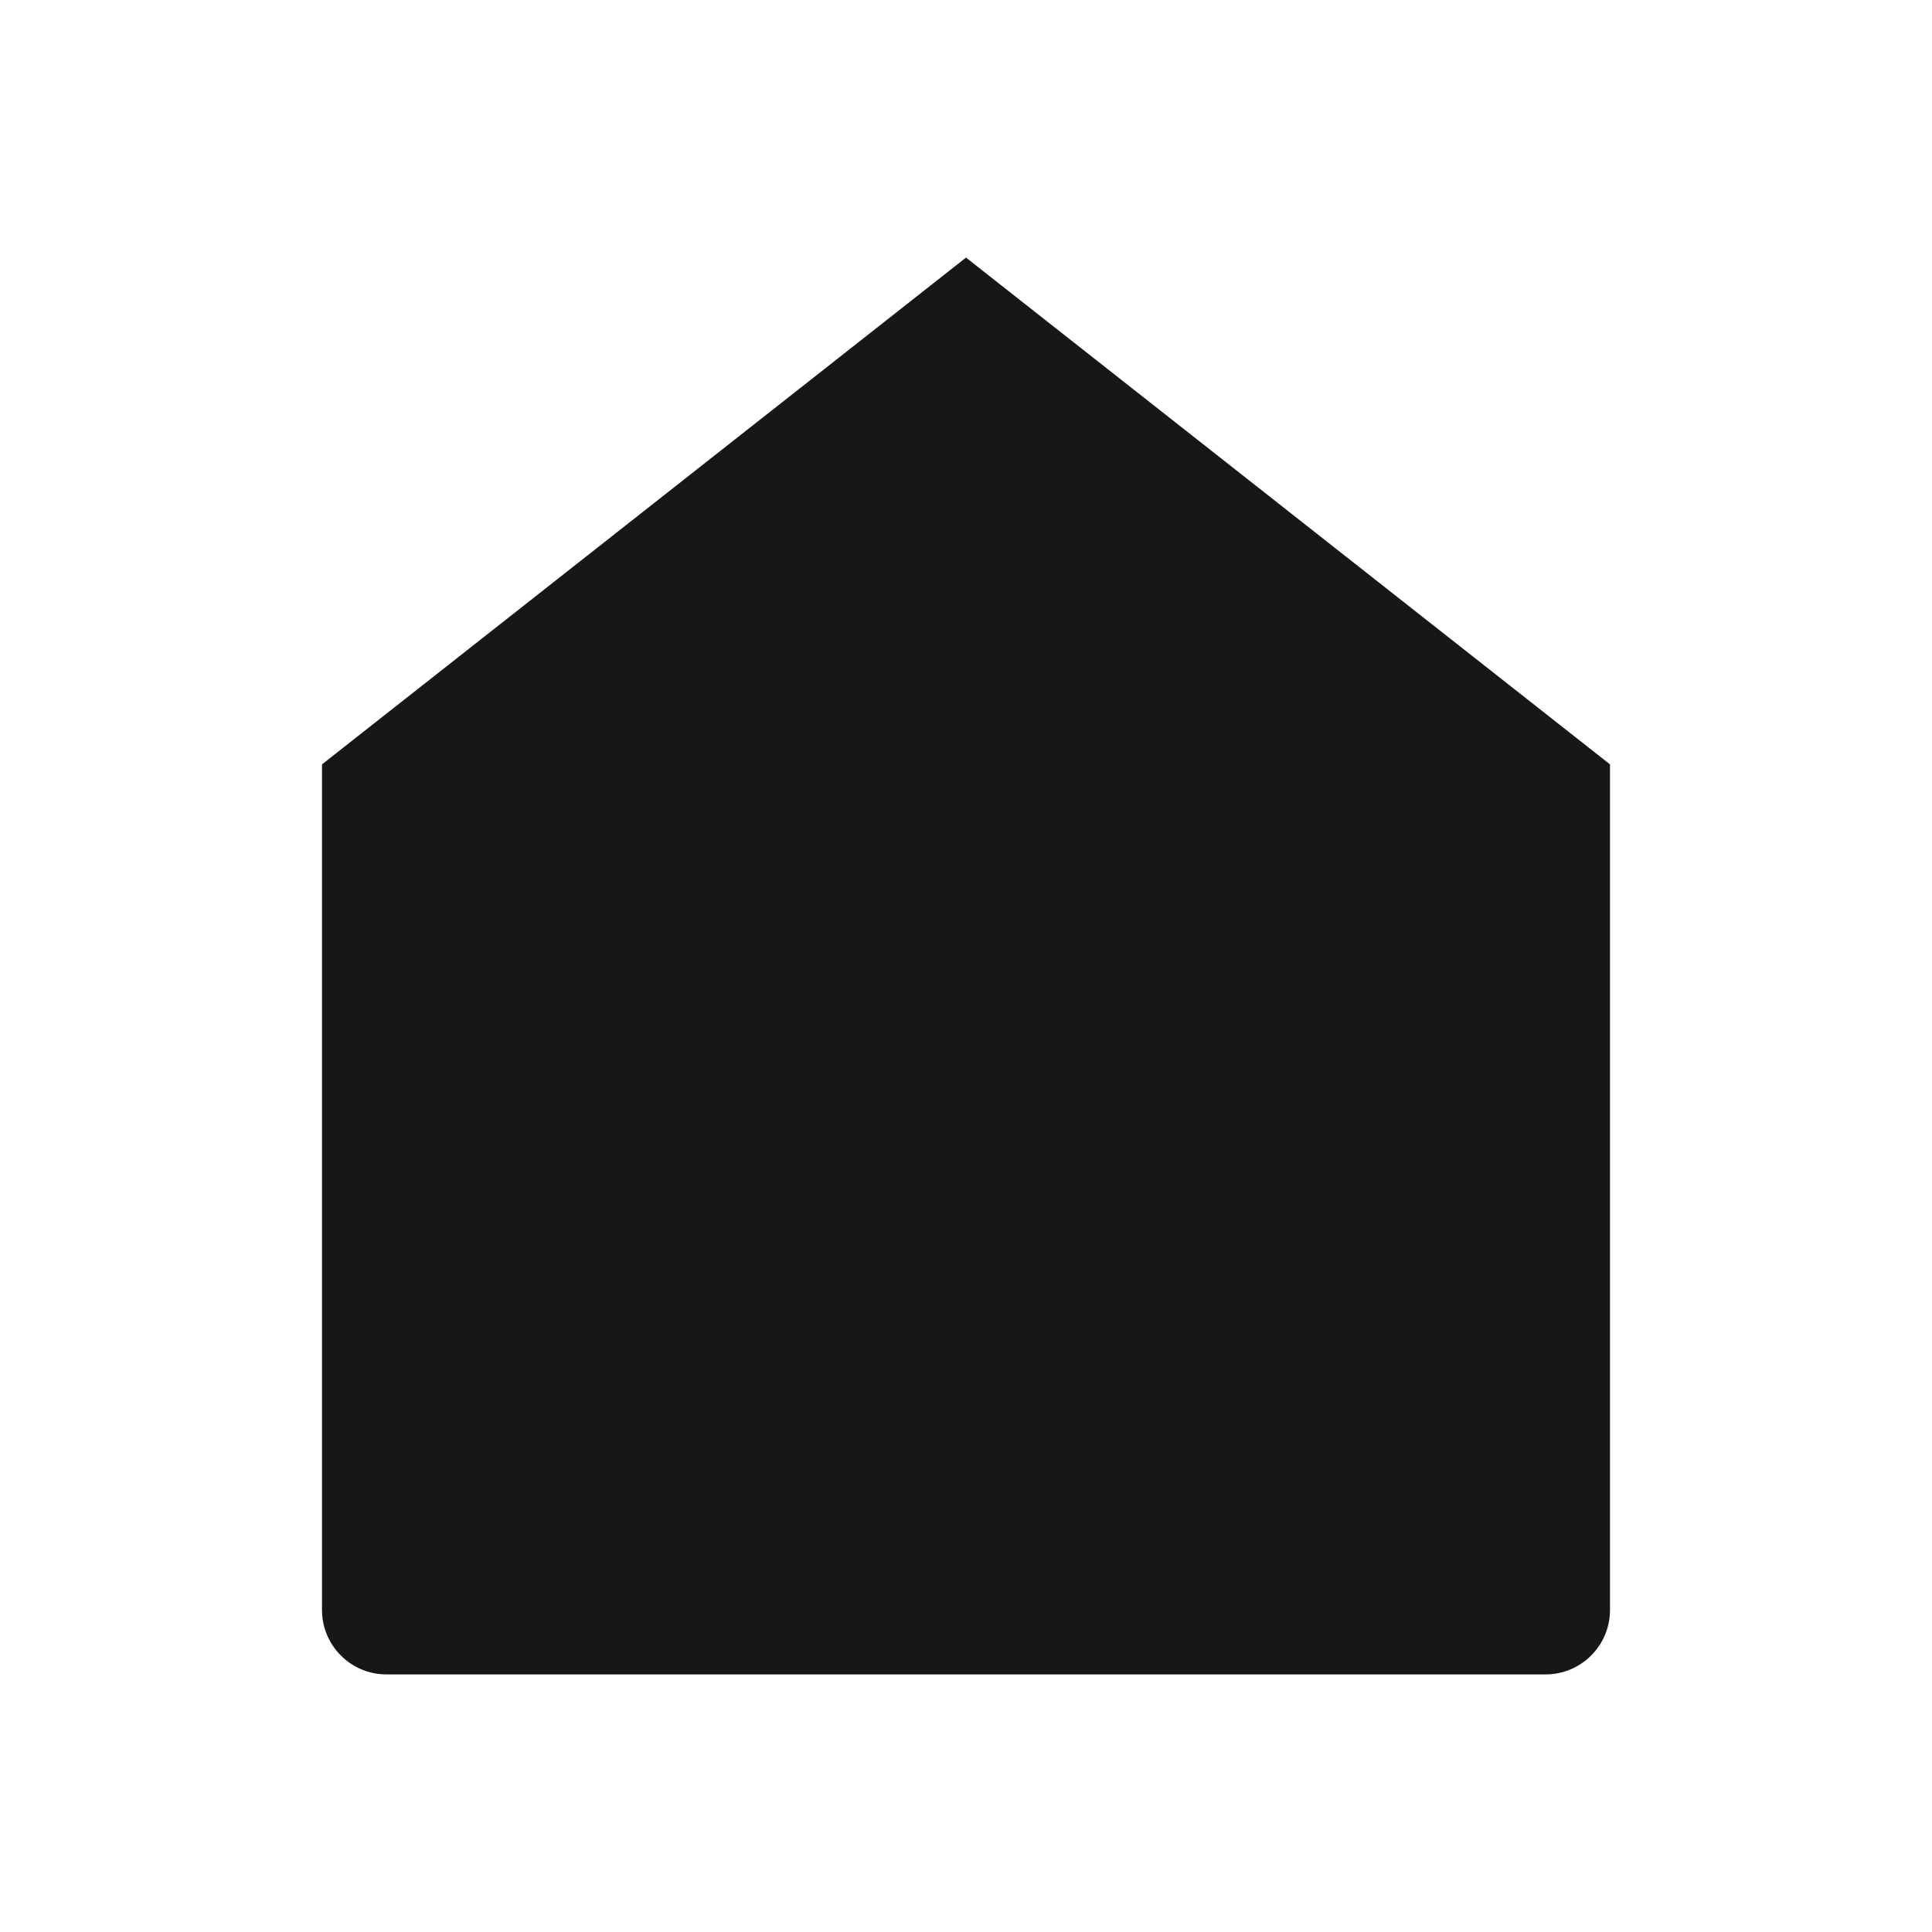<?xml version="1.0" encoding="UTF-8"?>
<svg width="30px" height="30px" viewBox="0 0 30 30" version="1.1" xmlns="http://www.w3.org/2000/svg" xmlns:xlink="http://www.w3.org/1999/xlink">
    <!-- Generator: Sketch 51.1 (57501) - http://www.bohemiancoding.com/sketch -->
    <title>icon/toolbar/home_n</title>
    <desc>Created with Sketch.</desc>
    <defs></defs>
    <g id="img-res" stroke="none" stroke-width="1" fill="none" fill-rule="evenodd">
        <g id="icon/toolbar/home_n">
            <g id="Group">
                <rect id="Rectangle" x="0" y="0" width="30" height="30"></rect>
                <path d="M25,13 L25,25 C25,25.552 24.552,26 24,26 L6,26 C5.448,26 5,25.552 5,25 L5,13 L5,11.869 L15,4 L25,11.869 L25,13 Z" id="Combined-Shape" fill="#181717"></path>
            </g>
        </g>
    </g>
</svg>